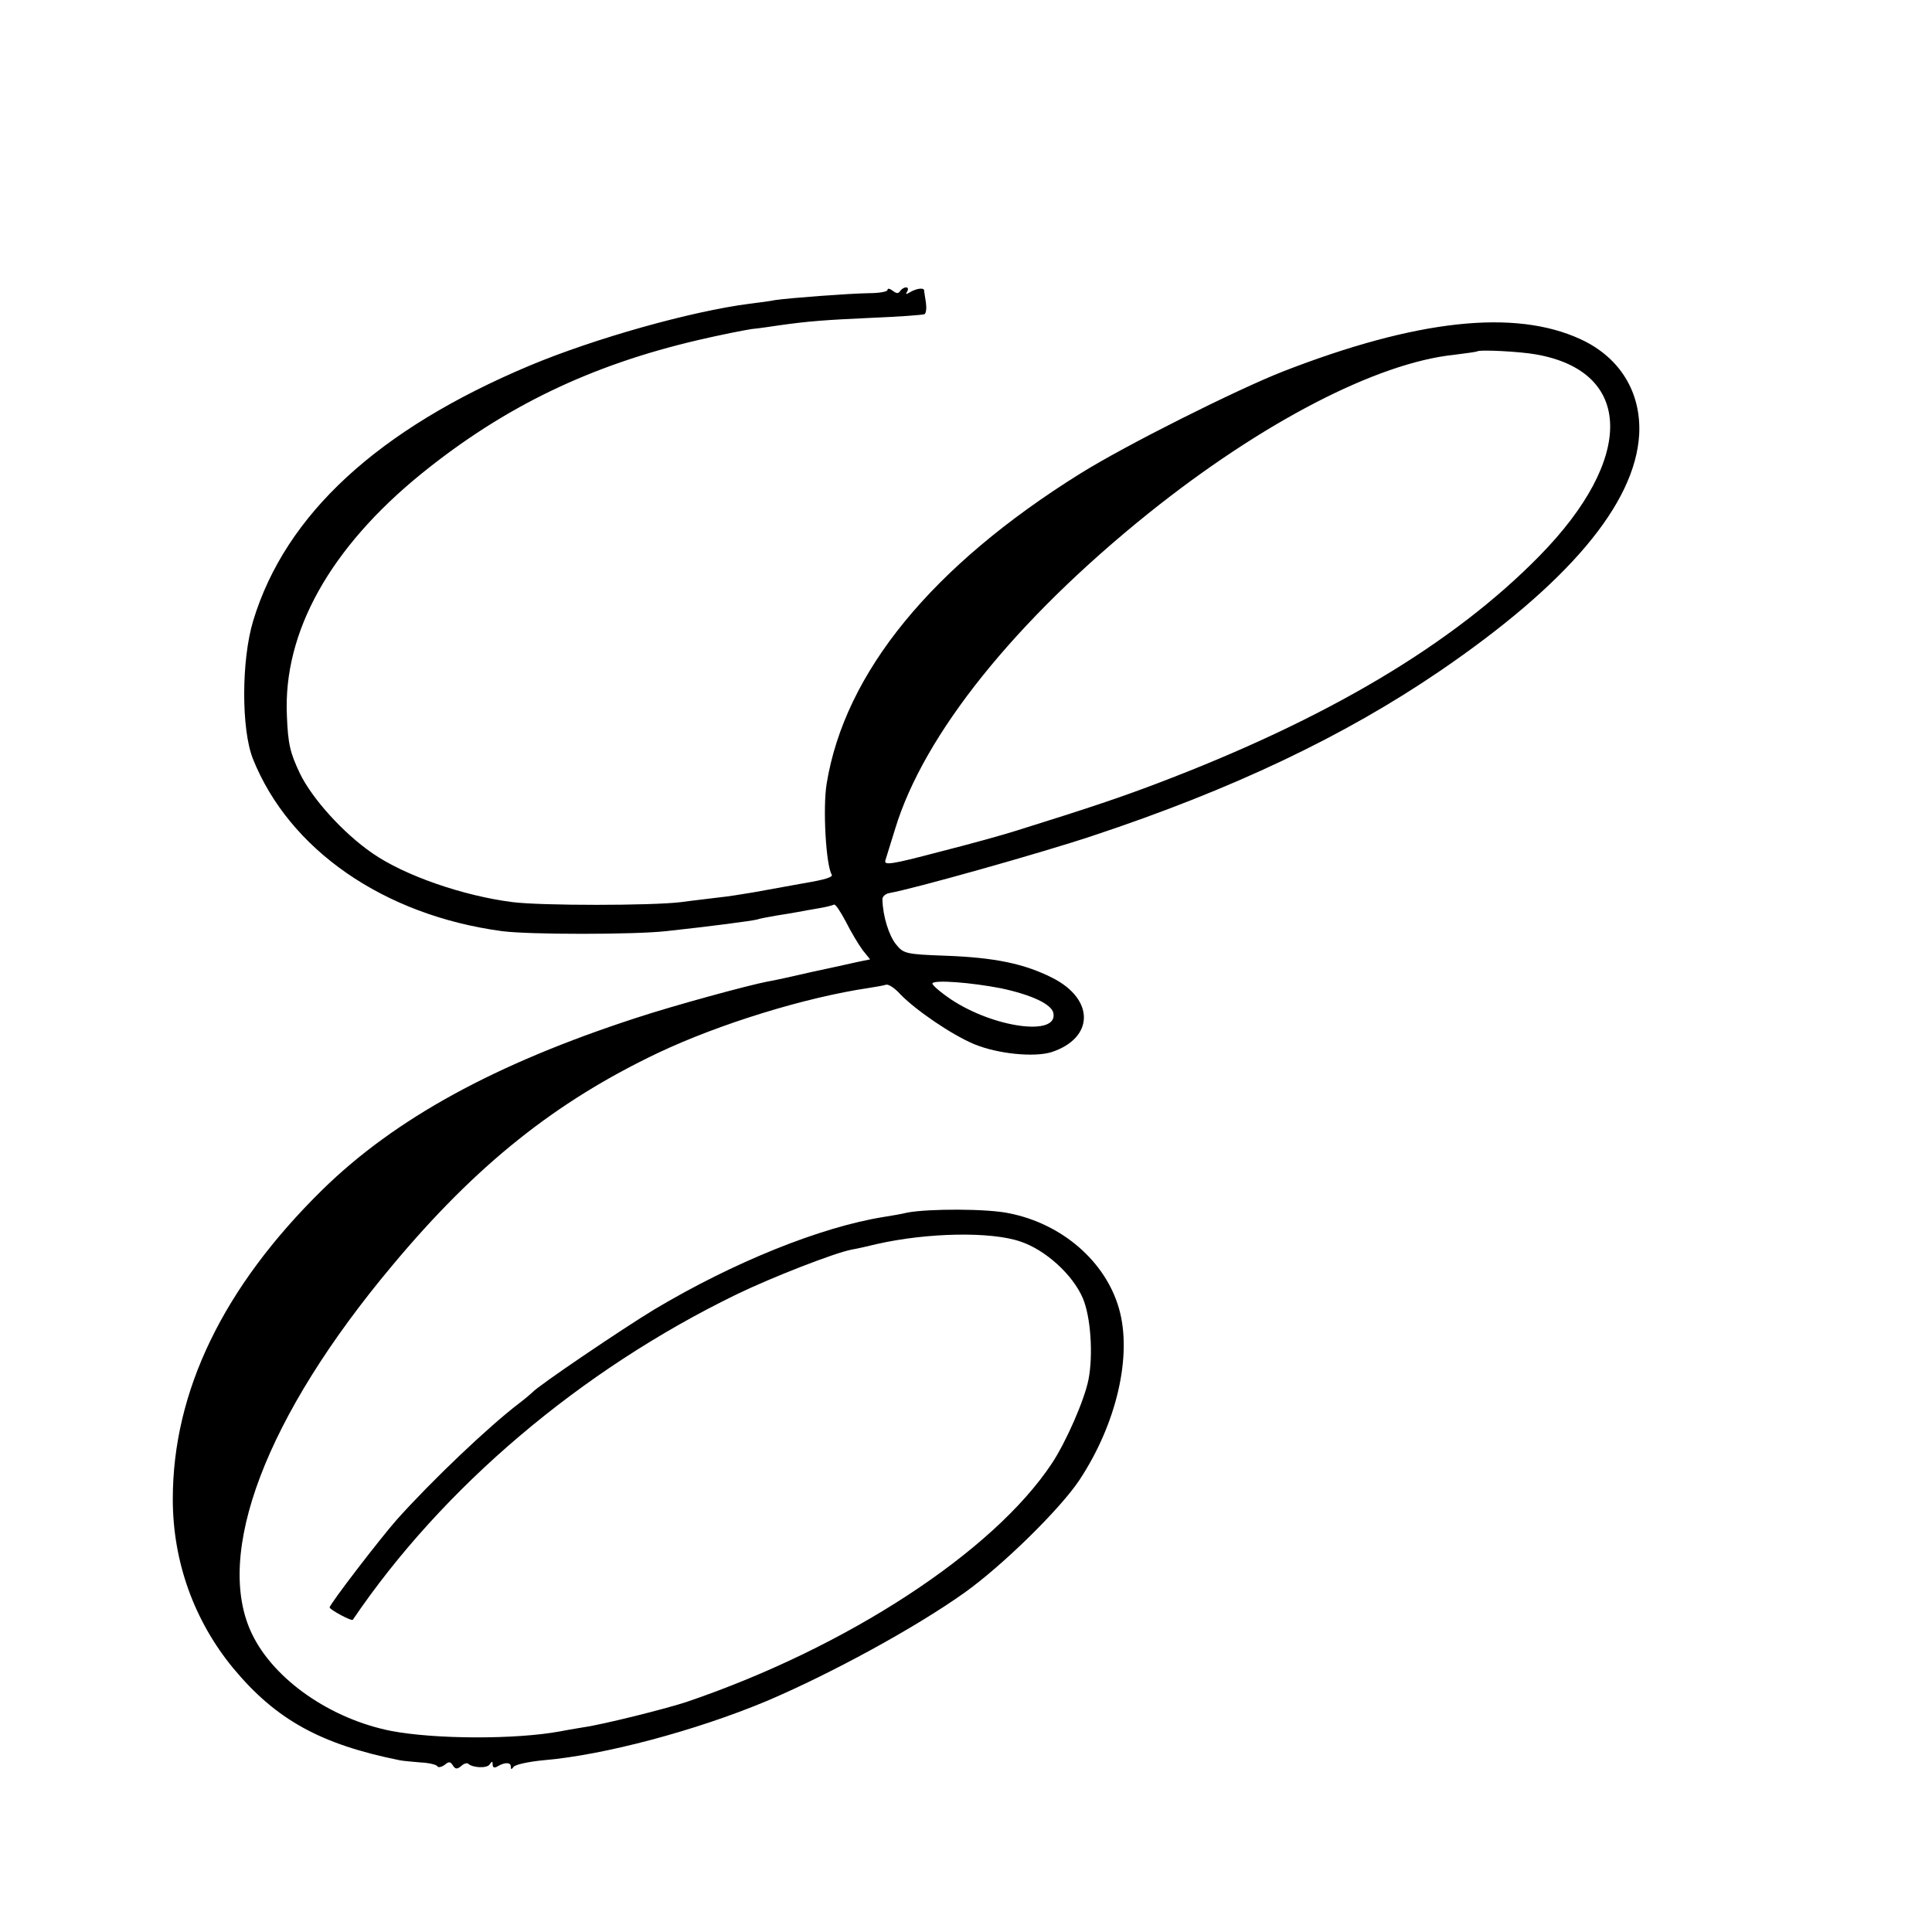 <?xml version="1.0" standalone="no"?>
<!DOCTYPE svg PUBLIC "-//W3C//DTD SVG 20010904//EN"
 "http://www.w3.org/TR/2001/REC-SVG-20010904/DTD/svg10.dtd">
<svg version="1.0" xmlns="http://www.w3.org/2000/svg"
 width="16pt" height="16pt" viewBox="0 0 16 16"
 preserveAspectRatio="xMidYMid meet">
<g transform="translate(0,16) scale(0.003,-0.003)"
fill="#000000" stroke="none">
<path d="M2450 4533 c0 -5 -24 -9 -52 -9 -56 -1 -216 -13 -258 -19 -14 -3 -45
-7 -70 -10 -163 -21 -429 -96 -608 -171 -419 -176 -674 -411 -763 -704 -33
-109 -33 -300 -1 -381 100 -251 361 -432 687 -476 74 -10 366 -10 455 0 120
13 235 28 250 32 8 3 32 7 54 11 21 3 48 8 60 10 11 2 37 7 56 10 19 3 38 8
42 10 4 3 18 -19 33 -47 14 -28 35 -63 46 -78 l21 -26 -34 -7 c-18 -4 -76 -17
-128 -28 -52 -12 -106 -24 -120 -26 -57 -11 -262 -67 -365 -101 -387 -126
-664 -277 -865 -474 -274 -269 -413 -557 -413 -854 0 -173 59 -336 167 -467
118 -142 241 -210 460 -254 10 -2 36 -4 58 -6 22 -1 42 -6 45 -10 2 -5 11 -3
20 3 12 10 16 10 23 -1 7 -11 12 -11 23 -2 7 7 16 9 19 7 12 -12 53 -14 60 -2
6 9 8 9 8 -1 0 -8 5 -10 13 -5 20 12 37 12 37 0 0 -9 2 -9 8 -1 4 6 40 14 81
18 168 14 422 82 616 163 177 75 412 203 548 300 105 75 264 231 317 311 103
156 146 344 109 473 -37 130 -157 234 -303 263 -60 13 -222 13 -281 2 -16 -4
-46 -9 -65 -12 -175 -28 -415 -125 -633 -255 -91 -55 -324 -213 -337 -229 -3
-3 -18 -16 -35 -29 -87 -66 -244 -216 -339 -322 -46 -52 -186 -234 -186 -243
0 -6 61 -39 64 -34 248 366 629 689 1059 898 97 47 271 115 319 124 13 2 43 9
68 15 141 32 316 35 397 7 69 -23 144 -91 172 -156 22 -51 29 -156 16 -224
-11 -57 -62 -173 -101 -232 -162 -245 -567 -509 -1009 -659 -54 -18 -229 -62
-285 -70 -25 -4 -53 -9 -63 -11 -124 -23 -346 -22 -467 1 -167 33 -323 141
-384 267 -107 220 38 602 387 1018 231 277 450 452 734 587 169 80 406 153
581 179 20 3 42 7 48 9 7 2 25 -10 40 -27 43 -44 141 -111 203 -137 65 -27
166 -37 214 -22 118 39 119 146 2 205 -77 39 -159 56 -294 61 -112 4 -117 6
-138 32 -19 24 -36 77 -37 123 -1 8 8 16 19 18 64 11 417 110 561 158 386 128
695 275 959 455 353 241 539 461 550 653 6 116 -53 213 -162 263 -182 84 -453
54 -821 -89 -132 -52 -435 -204 -560 -282 -409 -255 -650 -549 -700 -856 -11
-67 -2 -225 14 -251 4 -7 -18 -14 -78 -24 -38 -7 -72 -13 -138 -25 -30 -5 -73
-12 -95 -14 -22 -3 -69 -8 -105 -13 -82 -10 -386 -10 -465 0 -135 17 -298 73
-387 135 -80 55 -166 150 -200 220 -27 57 -33 81 -36 159 -11 232 120 465 373
670 229 185 467 299 764 368 60 14 126 27 146 30 21 2 54 7 74 10 85 12 128
15 258 21 75 3 141 8 145 10 5 3 6 18 4 32 -2 15 -5 30 -5 34 -1 8 -22 5 -40
-6 -10 -6 -12 -5 -7 2 4 7 3 12 -3 12 -5 0 -13 -5 -16 -10 -5 -8 -11 -7 -21 1
-8 6 -14 7 -14 2z m1790 -178 c269 -47 274 -287 10 -556 -239 -244 -587 -451
-1060 -630 -95 -36 -180 -65 -382 -128 -37 -12 -135 -39 -218 -60 -129 -34
-150 -37 -146 -23 3 9 15 49 27 87 79 261 332 576 699 871 313 251 631 416
845 438 32 4 60 8 62 9 5 6 119 0 163 -8z m-1476 -1750 c84 -18 140 -44 144
-69 12 -64 -164 -40 -282 38 -31 21 -54 41 -52 45 7 10 108 2 190 -14z"/>
</g>
</svg>
